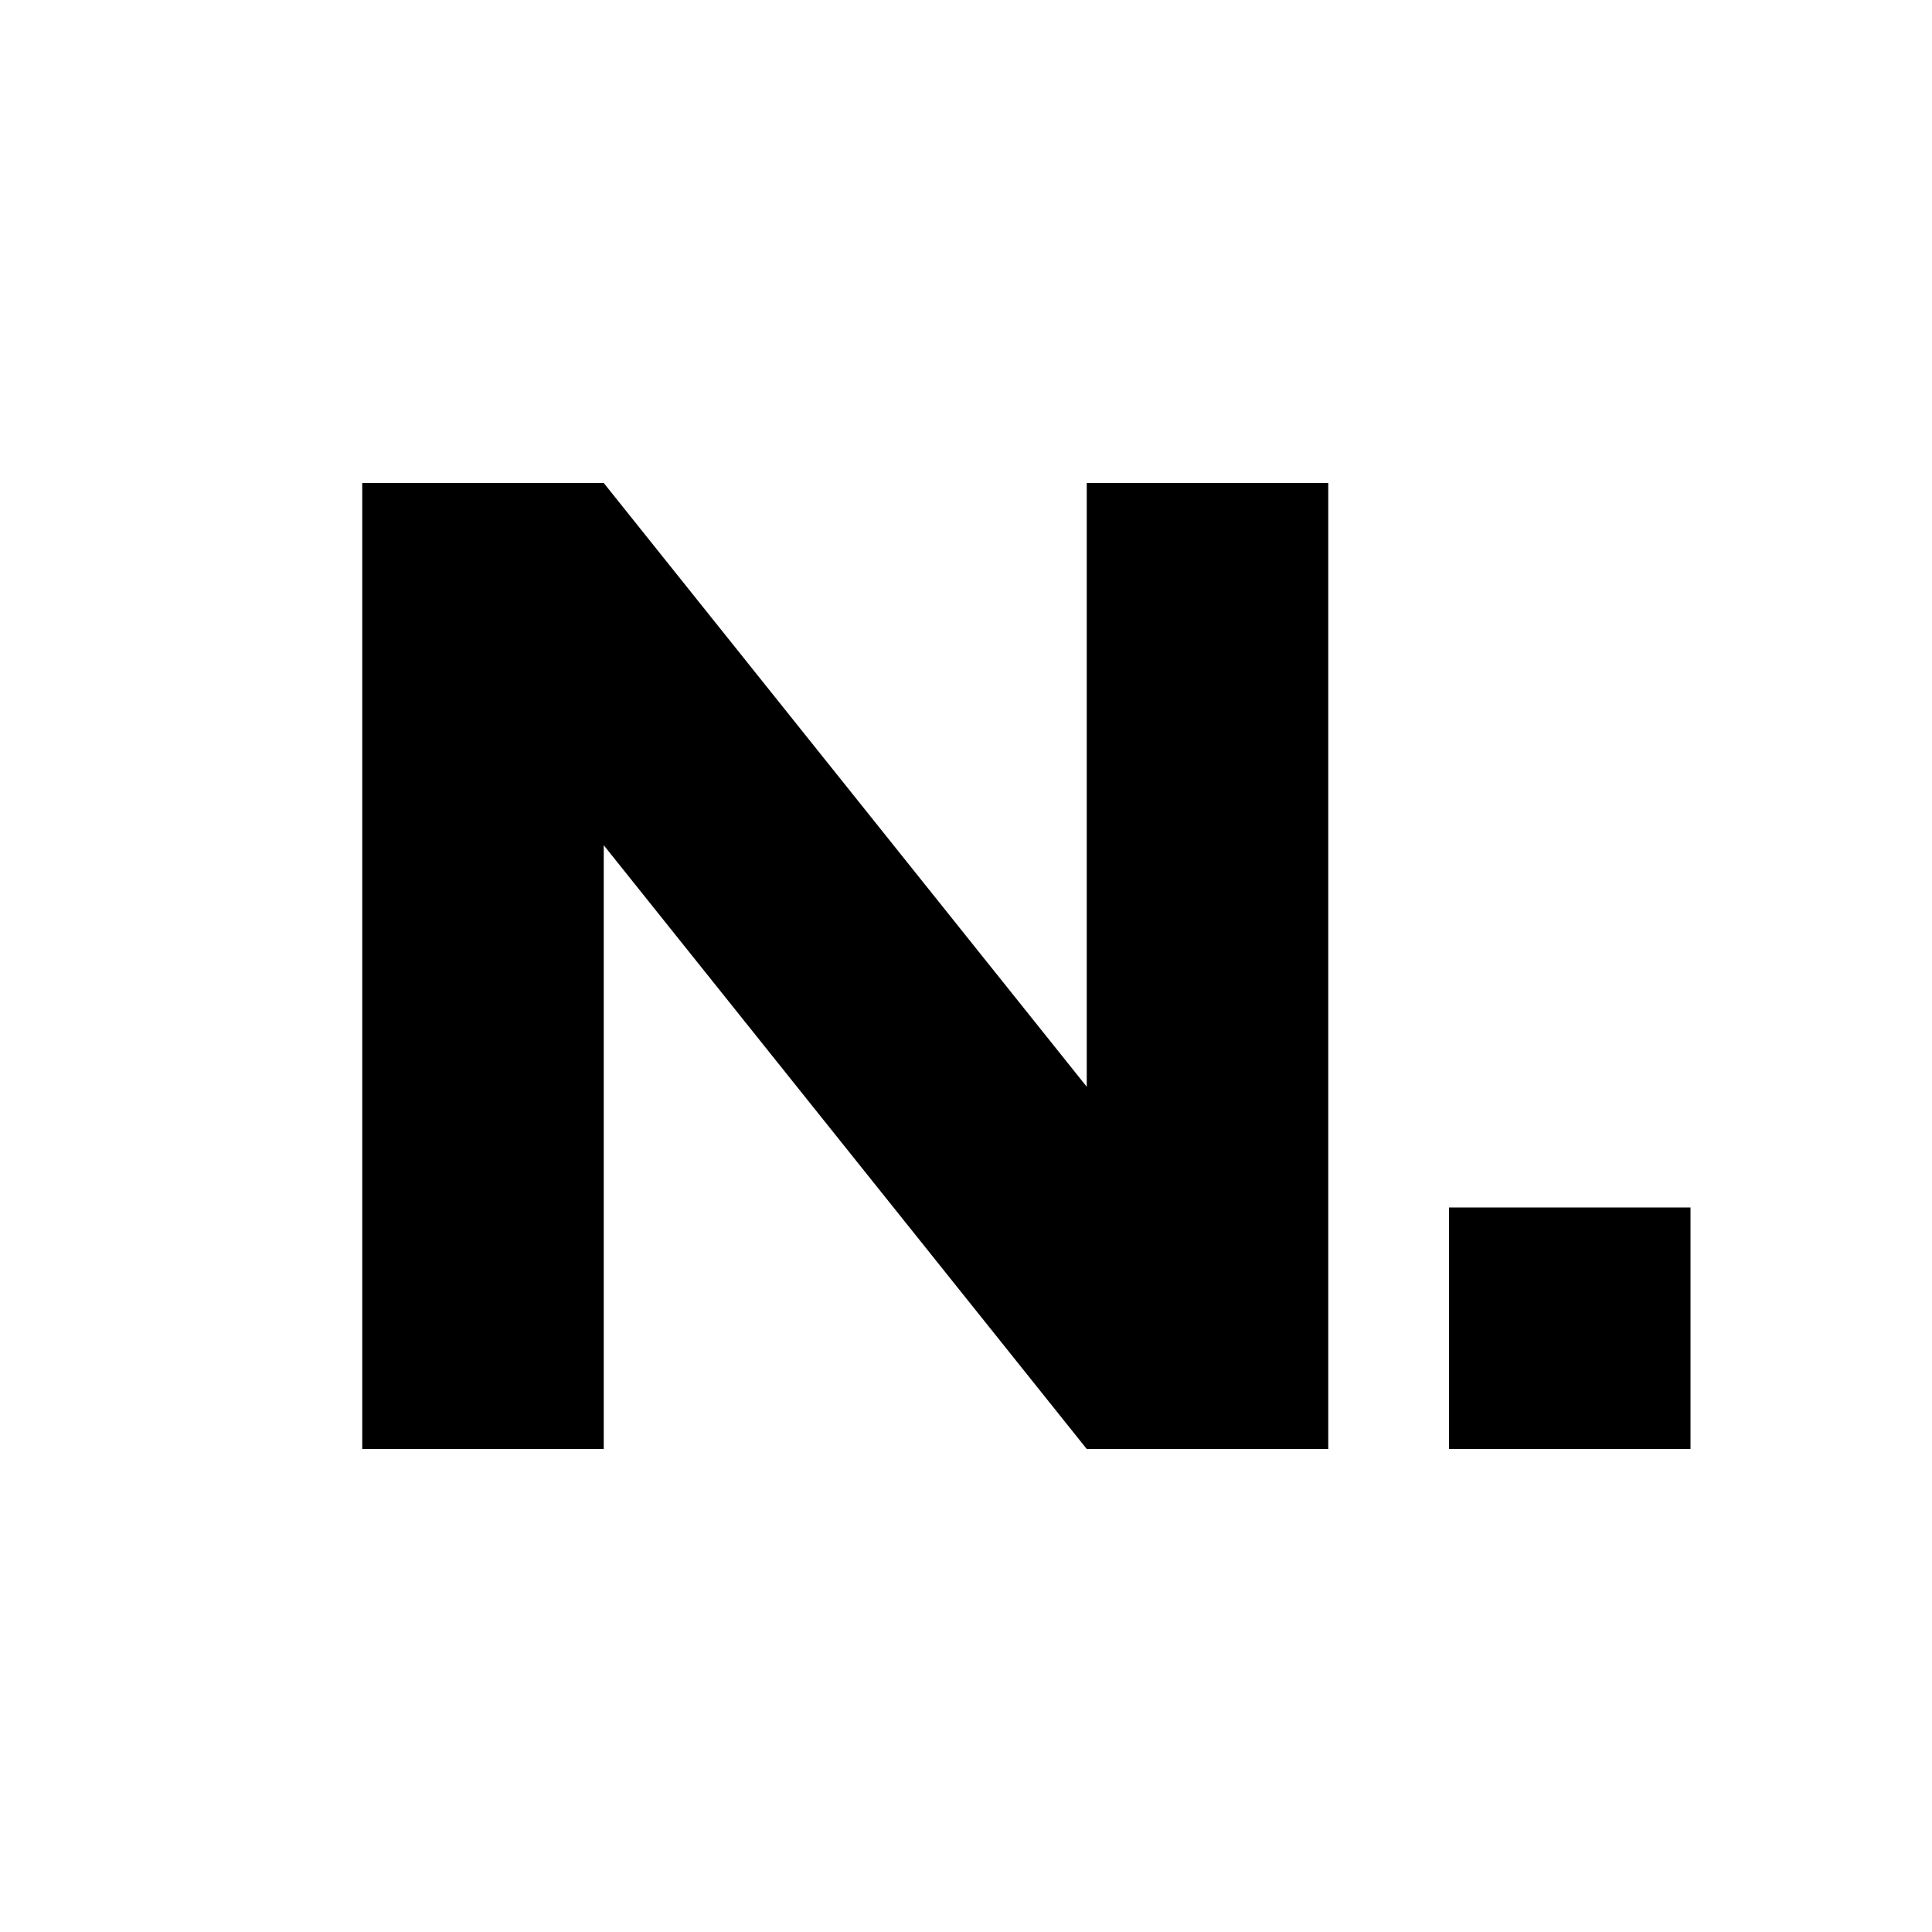 <svg width="16" height="16" viewBox="0 0 16 16" fill="none" xmlns="http://www.w3.org/2000/svg">
<path d="M5 7V12H3V4H5L9 9V4H11V12H9L5 7Z" fill="black"/>
<path d="M12 12V10H14V12H12Z" fill="black"/>
</svg>
